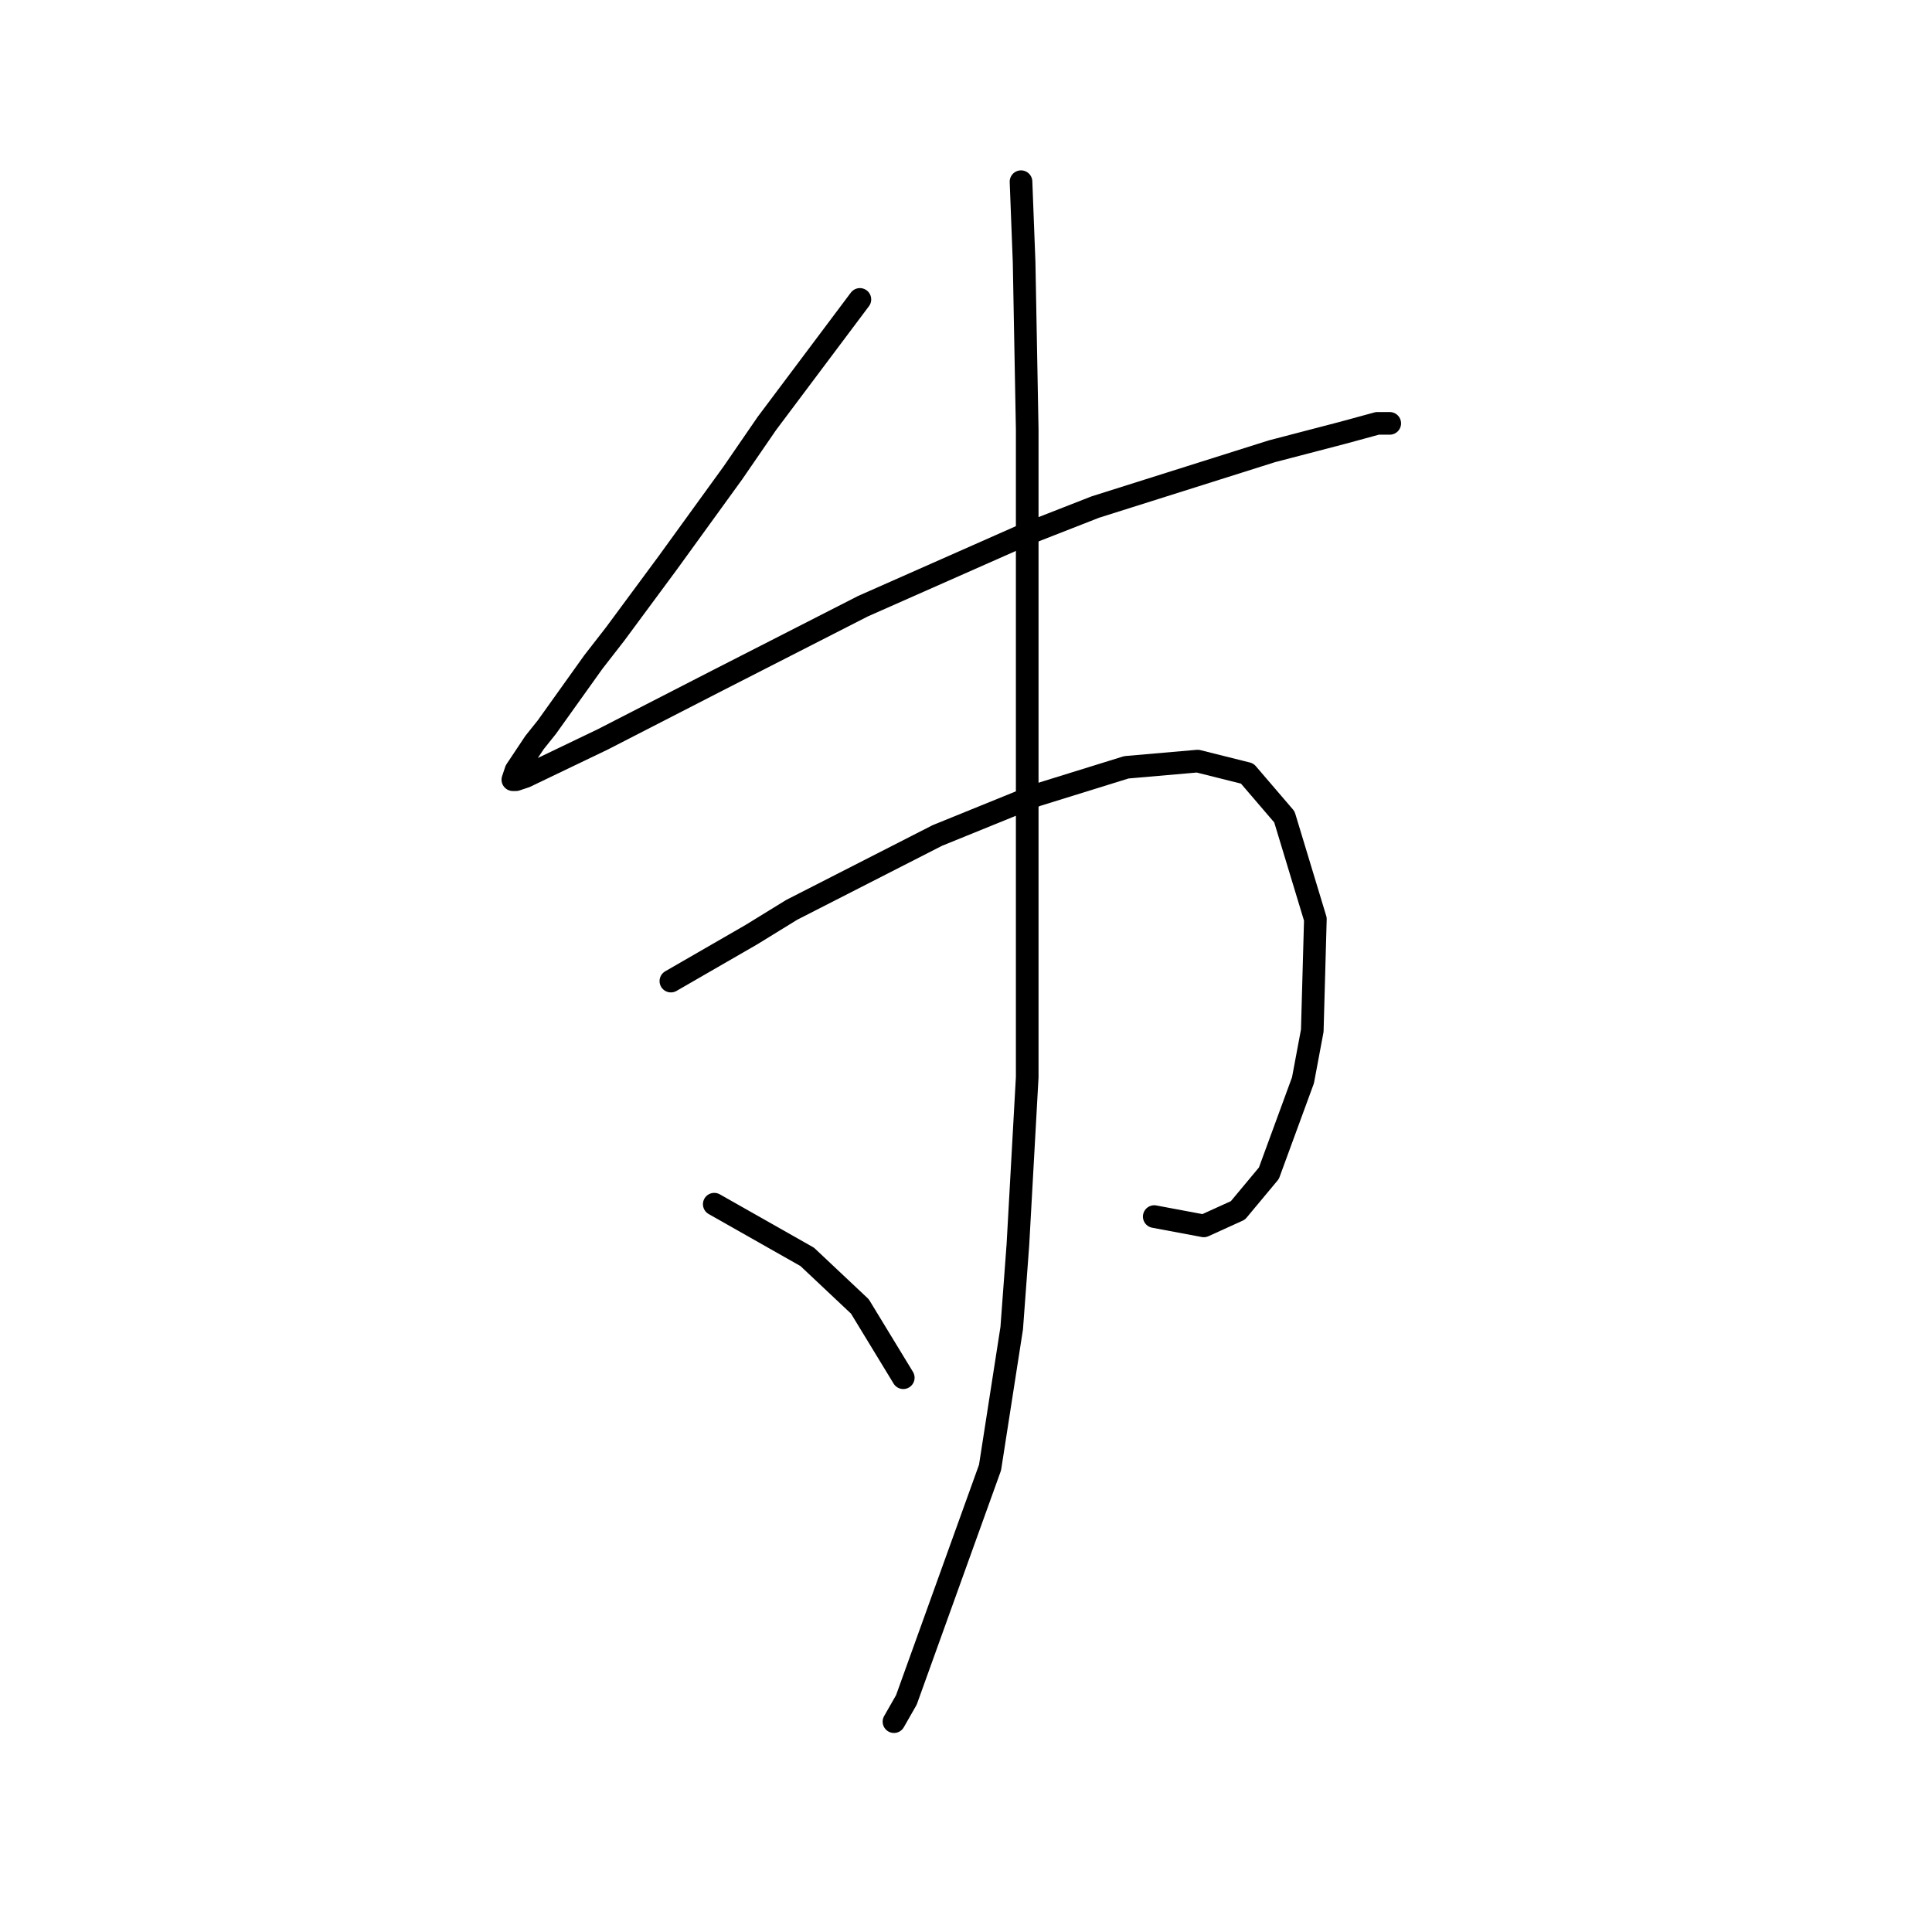 <?xml version="1.0" standalone="no"?>
    <svg width="256" height="256" xmlns="http://www.w3.org/2000/svg" version="1.1">
    <polyline stroke="black" stroke-width="3" stroke-linecap="round" fill="transparent" stroke-linejoin="round" points="113.94 39.675 101.623 56.098 97.107 62.667 88.484 74.574 81.505 84.017 78.631 87.712 72.472 96.334 70.83 98.387 68.367 102.082 67.956 103.314 68.367 103.314 69.598 102.903 79.863 97.976 95.054 90.176 114.35 80.322 135.7 70.879 145.143 67.184 168.546 59.793 177.989 57.33 182.505 56.098 184.148 56.098 184.148 56.098 " />
        <polyline stroke="black" stroke-width="3" stroke-linecap="round" fill="transparent" stroke-linejoin="round" points="88.895 130.001 99.57 123.842 104.907 120.558 124.204 110.704 137.342 105.367 149.249 101.672 158.692 100.85 165.261 102.493 170.188 108.241 174.294 121.79 173.883 136.57 172.652 143.139 168.135 155.456 164.03 160.383 159.513 162.436 152.944 161.204 152.944 161.204 " />
        <polyline stroke="black" stroke-width="3" stroke-linecap="round" fill="transparent" stroke-linejoin="round" points="135.29 24.074 135.7 34.748 136.111 56.919 136.111 85.659 136.111 115.22 136.111 142.729 134.879 164.899 134.058 175.985 131.184 194.461 120.098 225.253 118.456 228.127 118.456 228.127 " />
        <polyline stroke="black" stroke-width="3" stroke-linecap="round" fill="transparent" stroke-linejoin="round" points="94.643 159.562 106.96 166.542 113.94 173.111 119.688 182.554 119.688 182.554 " />
        </svg>